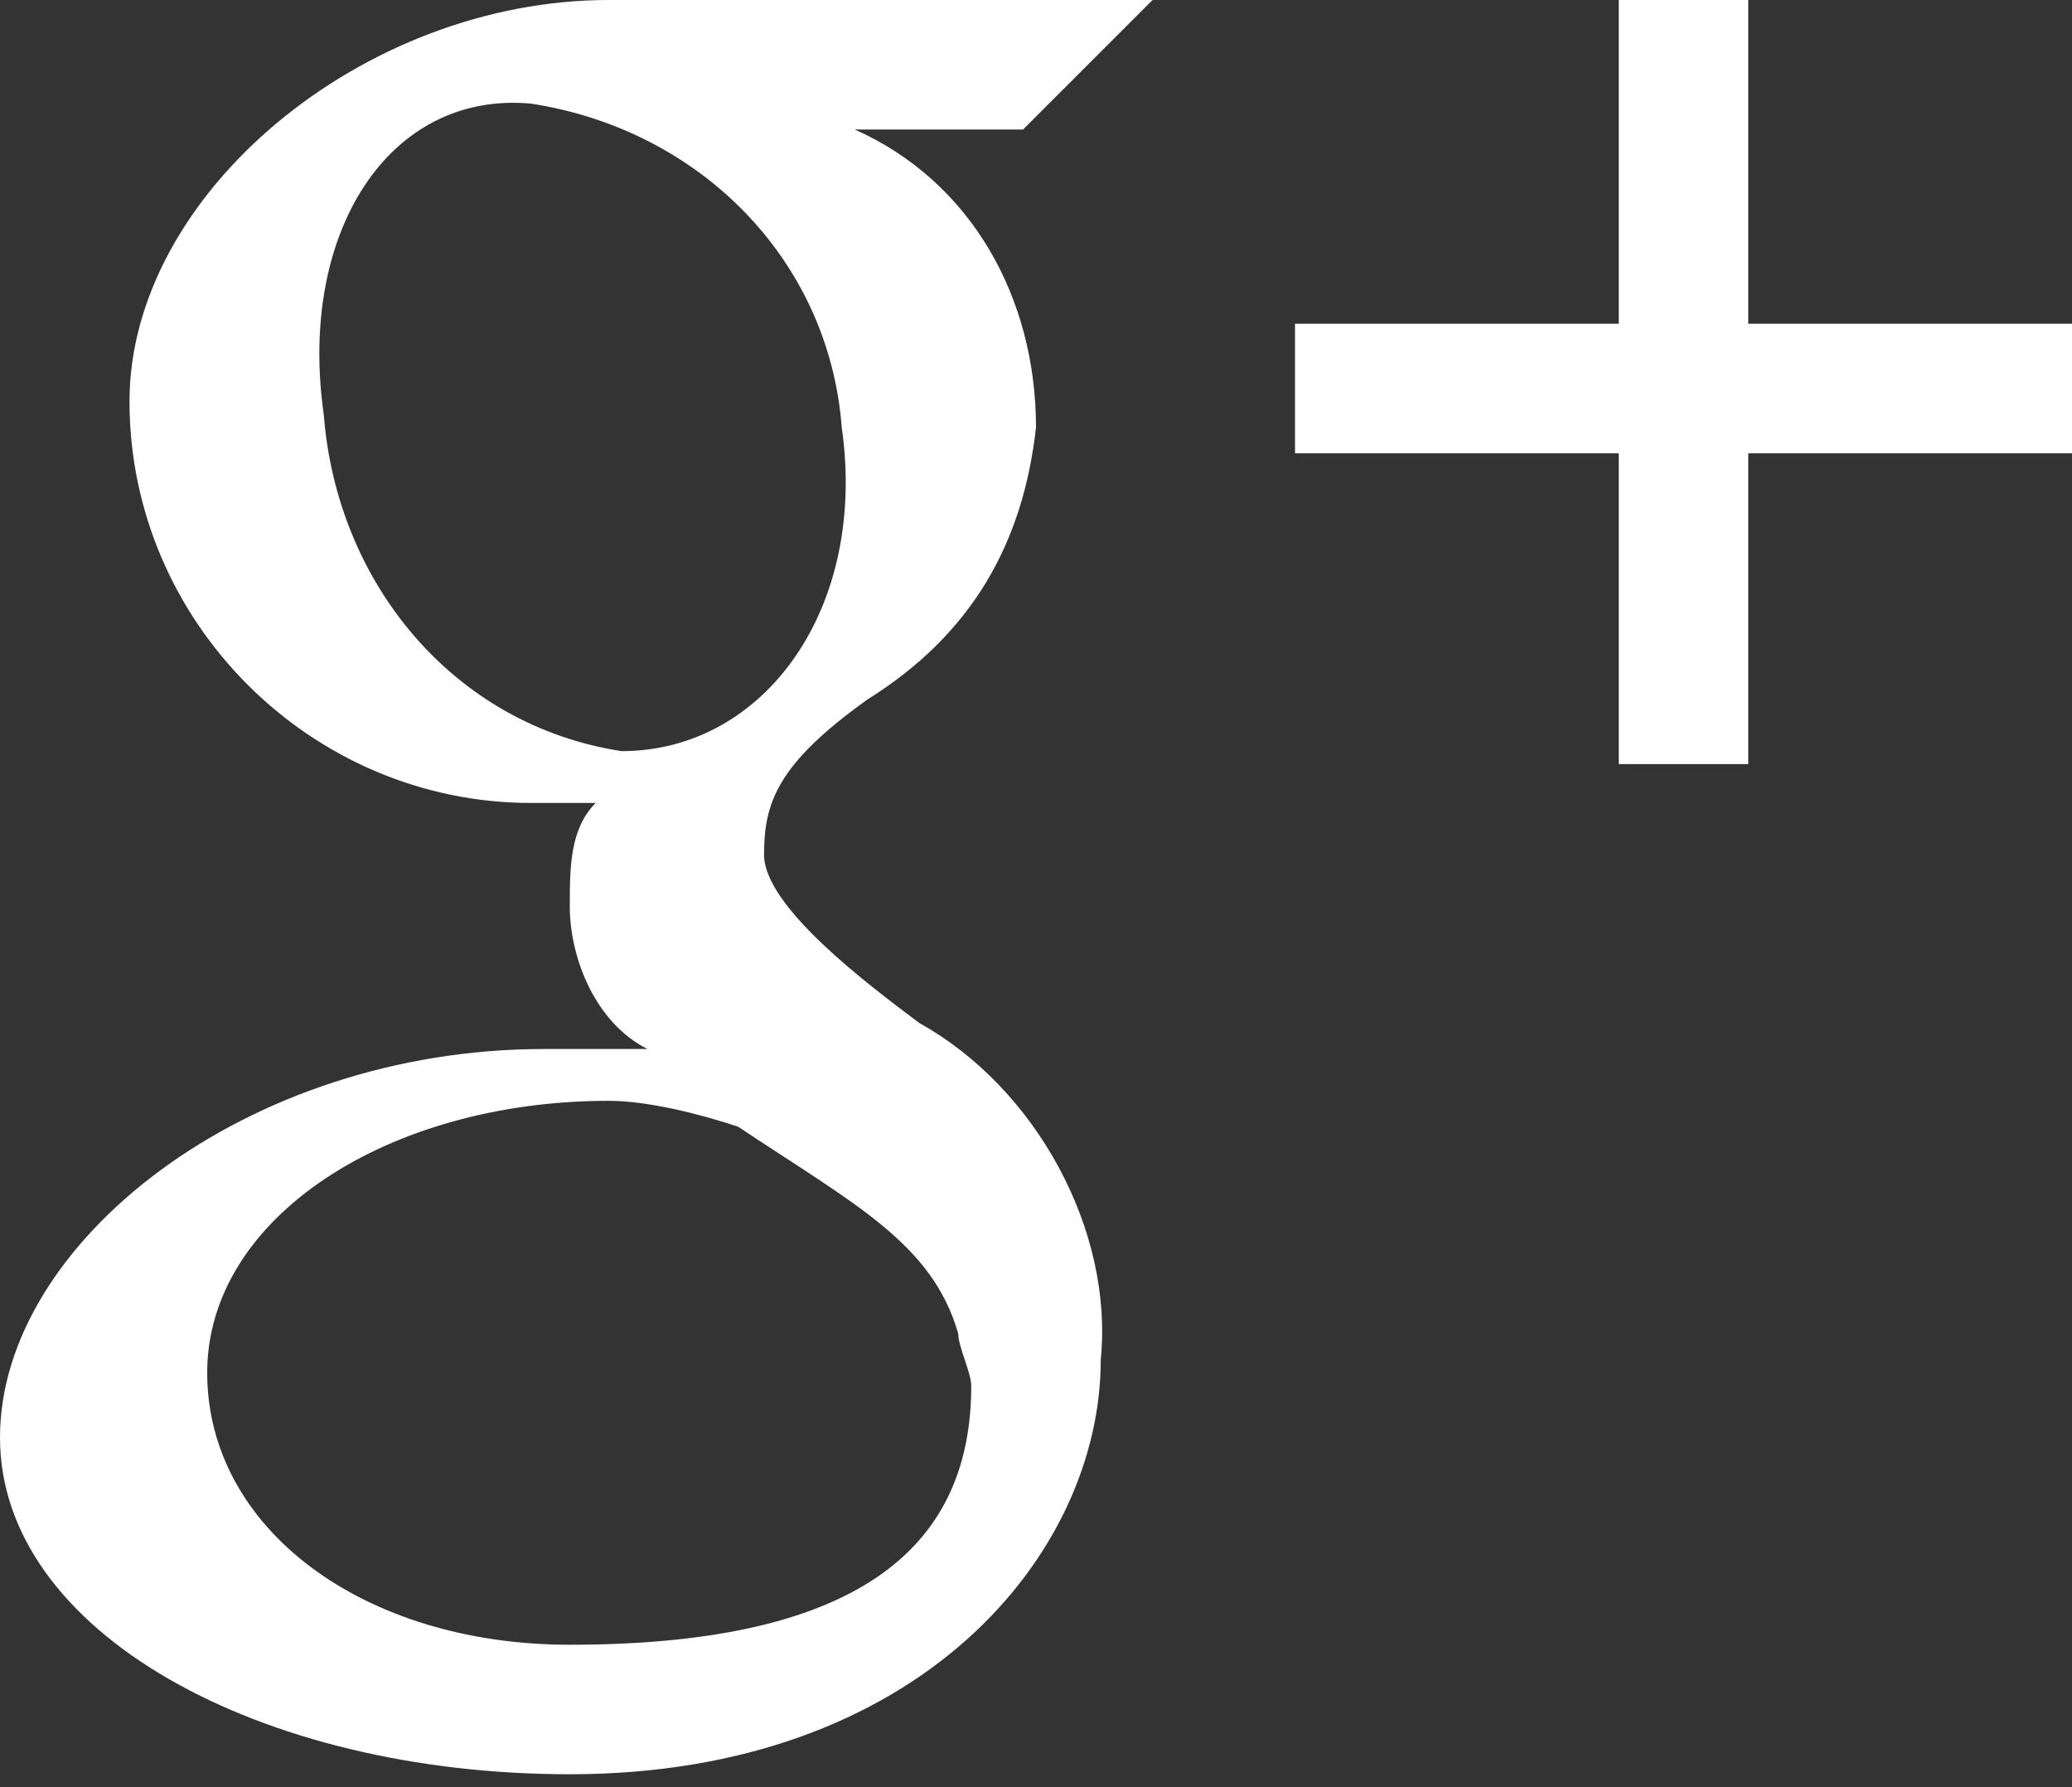 <?xml version="1.0" encoding="utf-8"?>
<!-- Generator: Adobe Illustrator 21.0.1, SVG Export Plug-In . SVG Version: 6.00 Build 0)  -->
<svg version="1.1" id="Layer_1" xmlns="http://www.w3.org/2000/svg" xmlns:xlink="http://www.w3.org/1999/xlink" x="0px" y="0px"
	 viewBox="0 0 16 13.8" style="enable-background:new 0 0 16 13.8;" xml:space="preserve">
<rect x="0" y="0" width="16" height="13.8" fill="#333333" stroke="none"/>
<style type="text/css">
	.st0{fill:#FFFFFF;}
</style>
<title>svgAsset 27</title>
<g id="Layer_2">
	<g id="footer">
		<g id="_1">
			<g id="icons">
				<g id="google_plus">
					<path class="st0" d="M13.5,2.5V0h-1v2.5H10v1h2.5v2.4h1V3.5H16v-1L13.5,2.5z M8.9,0H4.7C2.8,0,1,1.5,1,3.1
						c0,1.7,1.4,3.1,3.1,3.1c0,0,0.1,0,0.1,0c0.1,0,0.3,0,0.4,0C4.4,6.4,4.4,6.7,4.4,7c0,0.4,0.2,0.9,0.6,1.1H4.2
						c-2.3,0-4.2,1.5-4.2,3s2,2.6,4.4,2.6c2.7,0,4.1-1.7,4.1-3.2C8.6,9.5,8,8.4,7.1,7.9C6.7,7.6,5.9,7,5.9,6.6s0.1-0.7,0.8-1.2
						C7.5,4.9,7.9,4.2,8,3.3c0-1-0.5-1.9-1.4-2.3h1.3L8.9,0z M7.4,10.3c0,0.1,0.1,0.3,0.1,0.4c0,1.2-0.8,2-3.1,2
						c-1.6,0-2.8-0.9-2.8-2.1S3,8.5,4.7,8.5c0.3,0,0.7,0.1,1,0.2C6.6,9.3,7.2,9.6,7.4,10.3z M4.8,5.8C3.5,5.6,2.6,4.5,2.5,3.2
						C2.3,1.8,3,0.7,4.1,0.8C5.4,1,6.4,2,6.5,3.3C6.7,4.7,5.9,5.8,4.8,5.8z"/>
				</g>
			</g>
		</g>
	</g>
</g>
</svg>
